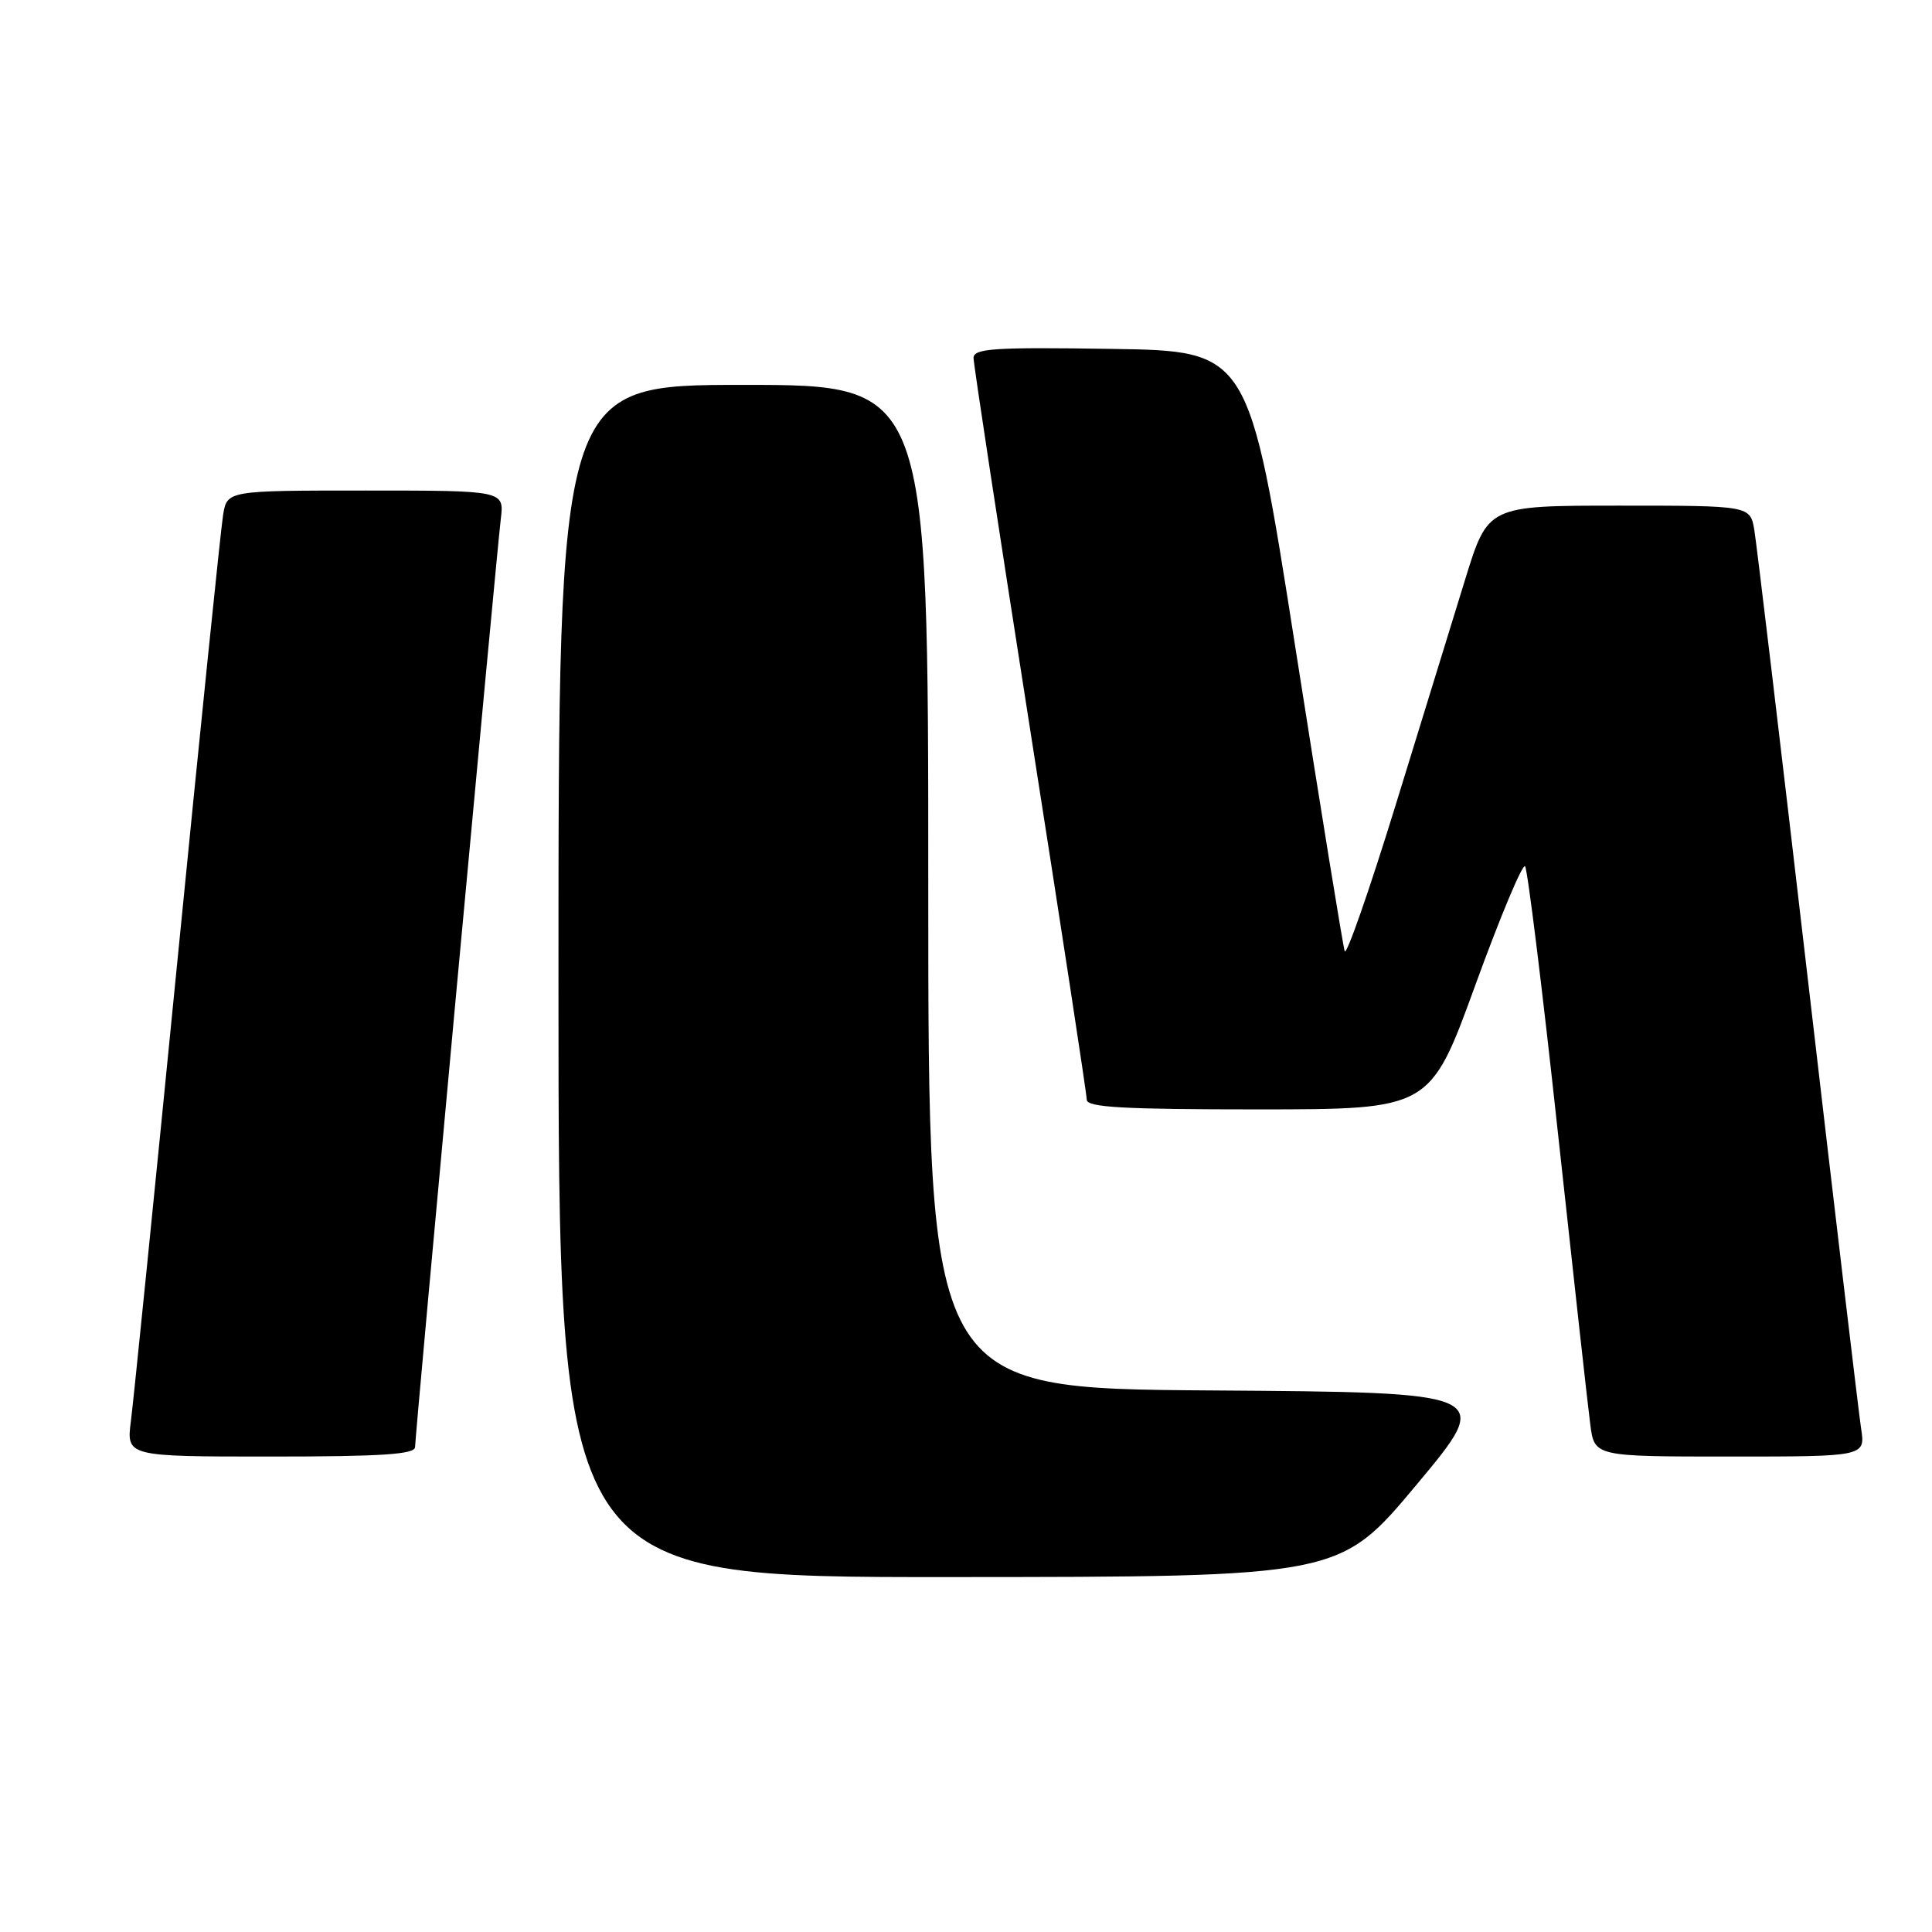 <?xml version="1.0" encoding="UTF-8" standalone="no"?>
<!DOCTYPE svg PUBLIC "-//W3C//DTD SVG 1.1//EN" "http://www.w3.org/Graphics/SVG/1.1/DTD/svg11.dtd" >
<svg xmlns="http://www.w3.org/2000/svg" xmlns:xlink="http://www.w3.org/1999/xlink" version="1.1" viewBox="0 0 256 256">
 <g >
 <path fill="currentColor"
d=" M 187.71 196.72 C 197.92 184.50 197.92 184.50 160.46 184.24 C 123.00 183.98 123.00 183.98 123.00 117.49 C 123.00 51.00 123.00 51.00 98.50 51.00 C 74.00 51.00 74.00 51.00 74.00 130.00 C 74.00 209.00 74.00 209.00 125.75 208.97 C 177.50 208.95 177.50 208.95 187.71 196.72 Z  M 55.00 191.73 C 55.00 190.20 65.73 74.07 66.36 68.75 C 66.81 65.00 66.81 65.00 48.45 65.00 C 30.09 65.00 30.09 65.00 29.56 68.25 C 29.26 70.04 26.53 96.70 23.49 127.50 C 20.45 158.30 17.69 185.64 17.35 188.25 C 16.74 193.00 16.74 193.00 35.87 193.00 C 50.66 193.00 55.00 192.71 55.00 191.73 Z  M 246.60 189.25 C 246.29 187.19 243.10 160.30 239.52 129.50 C 235.94 98.70 232.76 72.04 232.46 70.25 C 231.91 67.00 231.91 67.00 214.53 67.00 C 197.16 67.00 197.16 67.00 194.15 76.75 C 192.50 82.11 188.32 95.67 184.87 106.87 C 181.41 118.08 178.40 126.70 178.18 126.03 C 177.95 125.36 175.00 107.19 171.62 85.66 C 165.48 46.50 165.48 46.50 147.24 46.23 C 131.67 45.99 129.00 46.17 129.00 47.44 C 129.00 48.25 132.38 70.40 136.50 96.67 C 140.62 122.93 144.00 145.00 144.00 145.71 C 144.00 146.73 148.81 147.00 166.75 147.00 C 189.50 146.99 189.50 146.99 195.49 130.53 C 198.78 121.48 201.75 114.40 202.08 114.79 C 202.41 115.18 204.37 131.03 206.42 150.00 C 208.48 168.97 210.41 186.41 210.72 188.75 C 211.27 193.00 211.27 193.00 229.22 193.00 C 247.18 193.00 247.18 193.00 246.60 189.25 Z "/>
</g>
</svg>